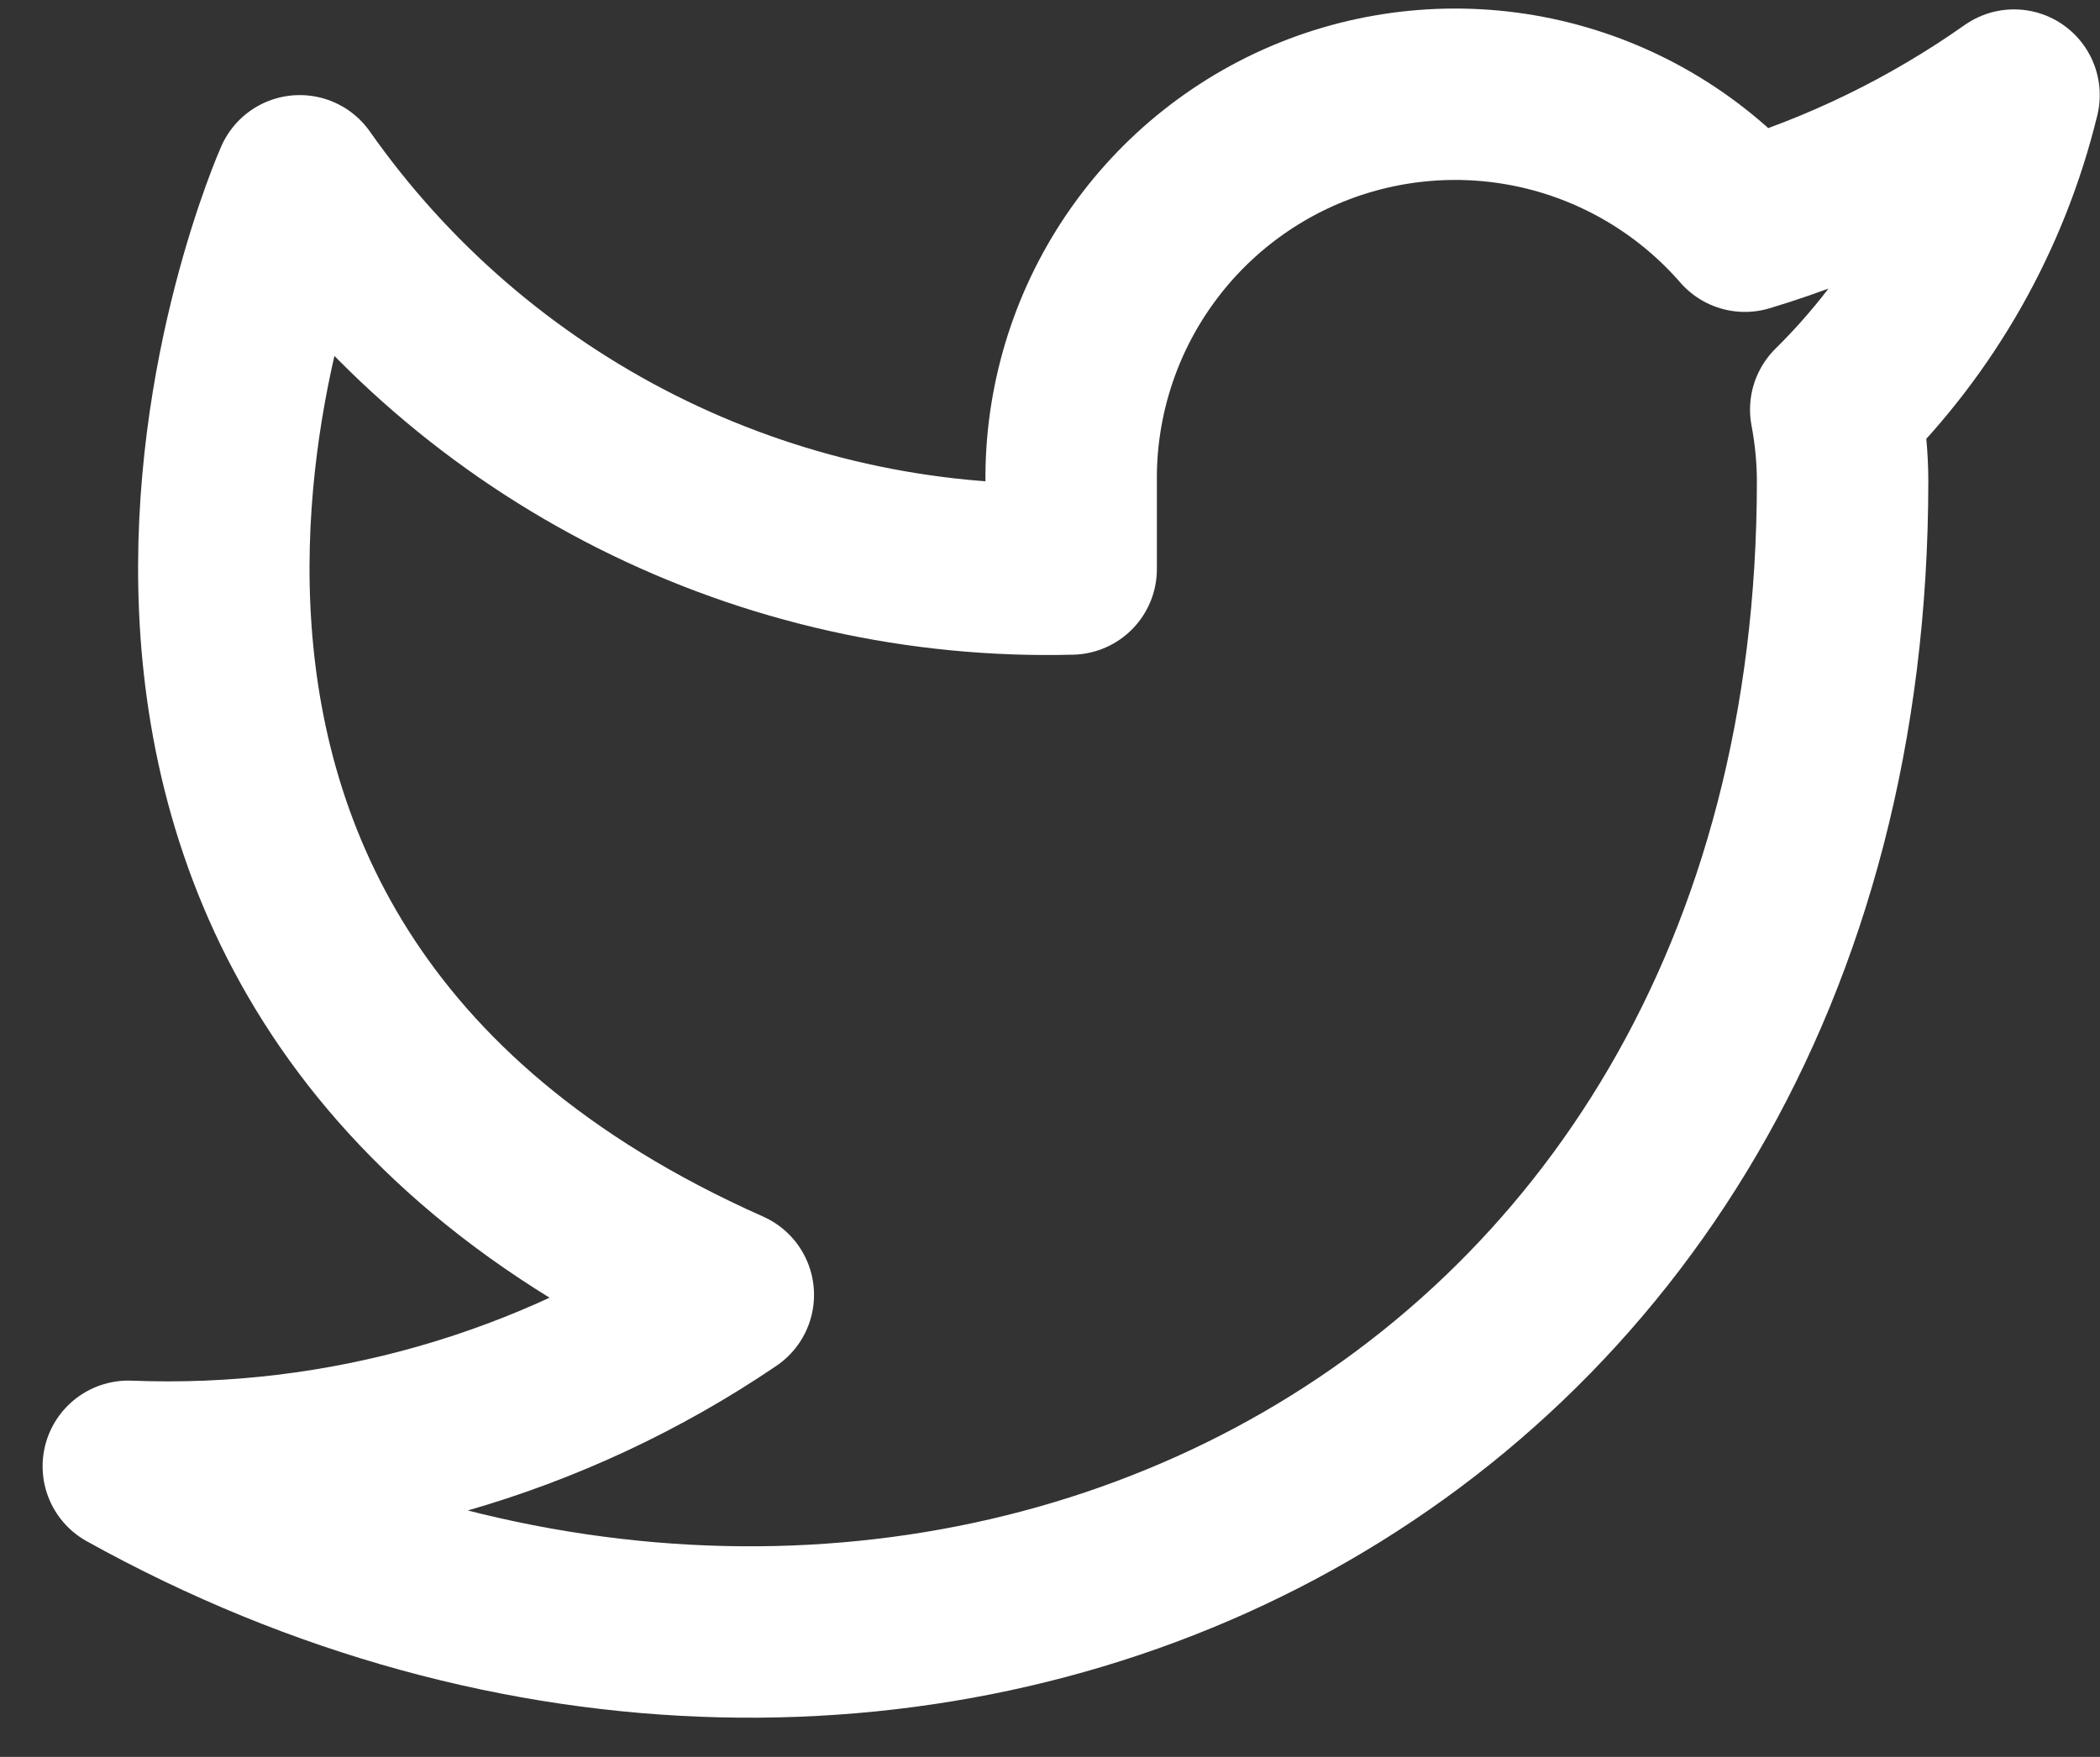 <svg width="49" height="41" viewBox="0 0 49 41" fill="none" xmlns="http://www.w3.org/2000/svg">
<rect x="0" y="0" width="49" height="41" fill="#333333" stroke="none"/>
<path d="M46.994 2.219C45.078 3.57 42.958 4.604 40.714 5.279C39.509 3.894 37.908 2.913 36.128 2.467C34.347 2.022 32.473 2.134 30.758 2.788C29.043 3.443 27.571 4.608 26.54 6.127C25.509 7.645 24.969 9.444 24.994 11.279V13.279C21.479 13.37 17.997 12.591 14.856 11.01C11.716 9.429 9.015 7.097 6.994 4.219C6.994 4.219 -1.006 22.219 16.994 30.219C12.875 33.015 7.968 34.417 2.994 34.219C20.994 44.219 42.994 34.219 42.994 11.219C42.992 10.662 42.938 10.106 42.834 9.559C44.875 7.546 46.315 5.005 46.994 2.219V2.219Z" stroke="white" stroke-width="4" stroke-linecap="round" stroke-linejoin="round"/>
</svg>

